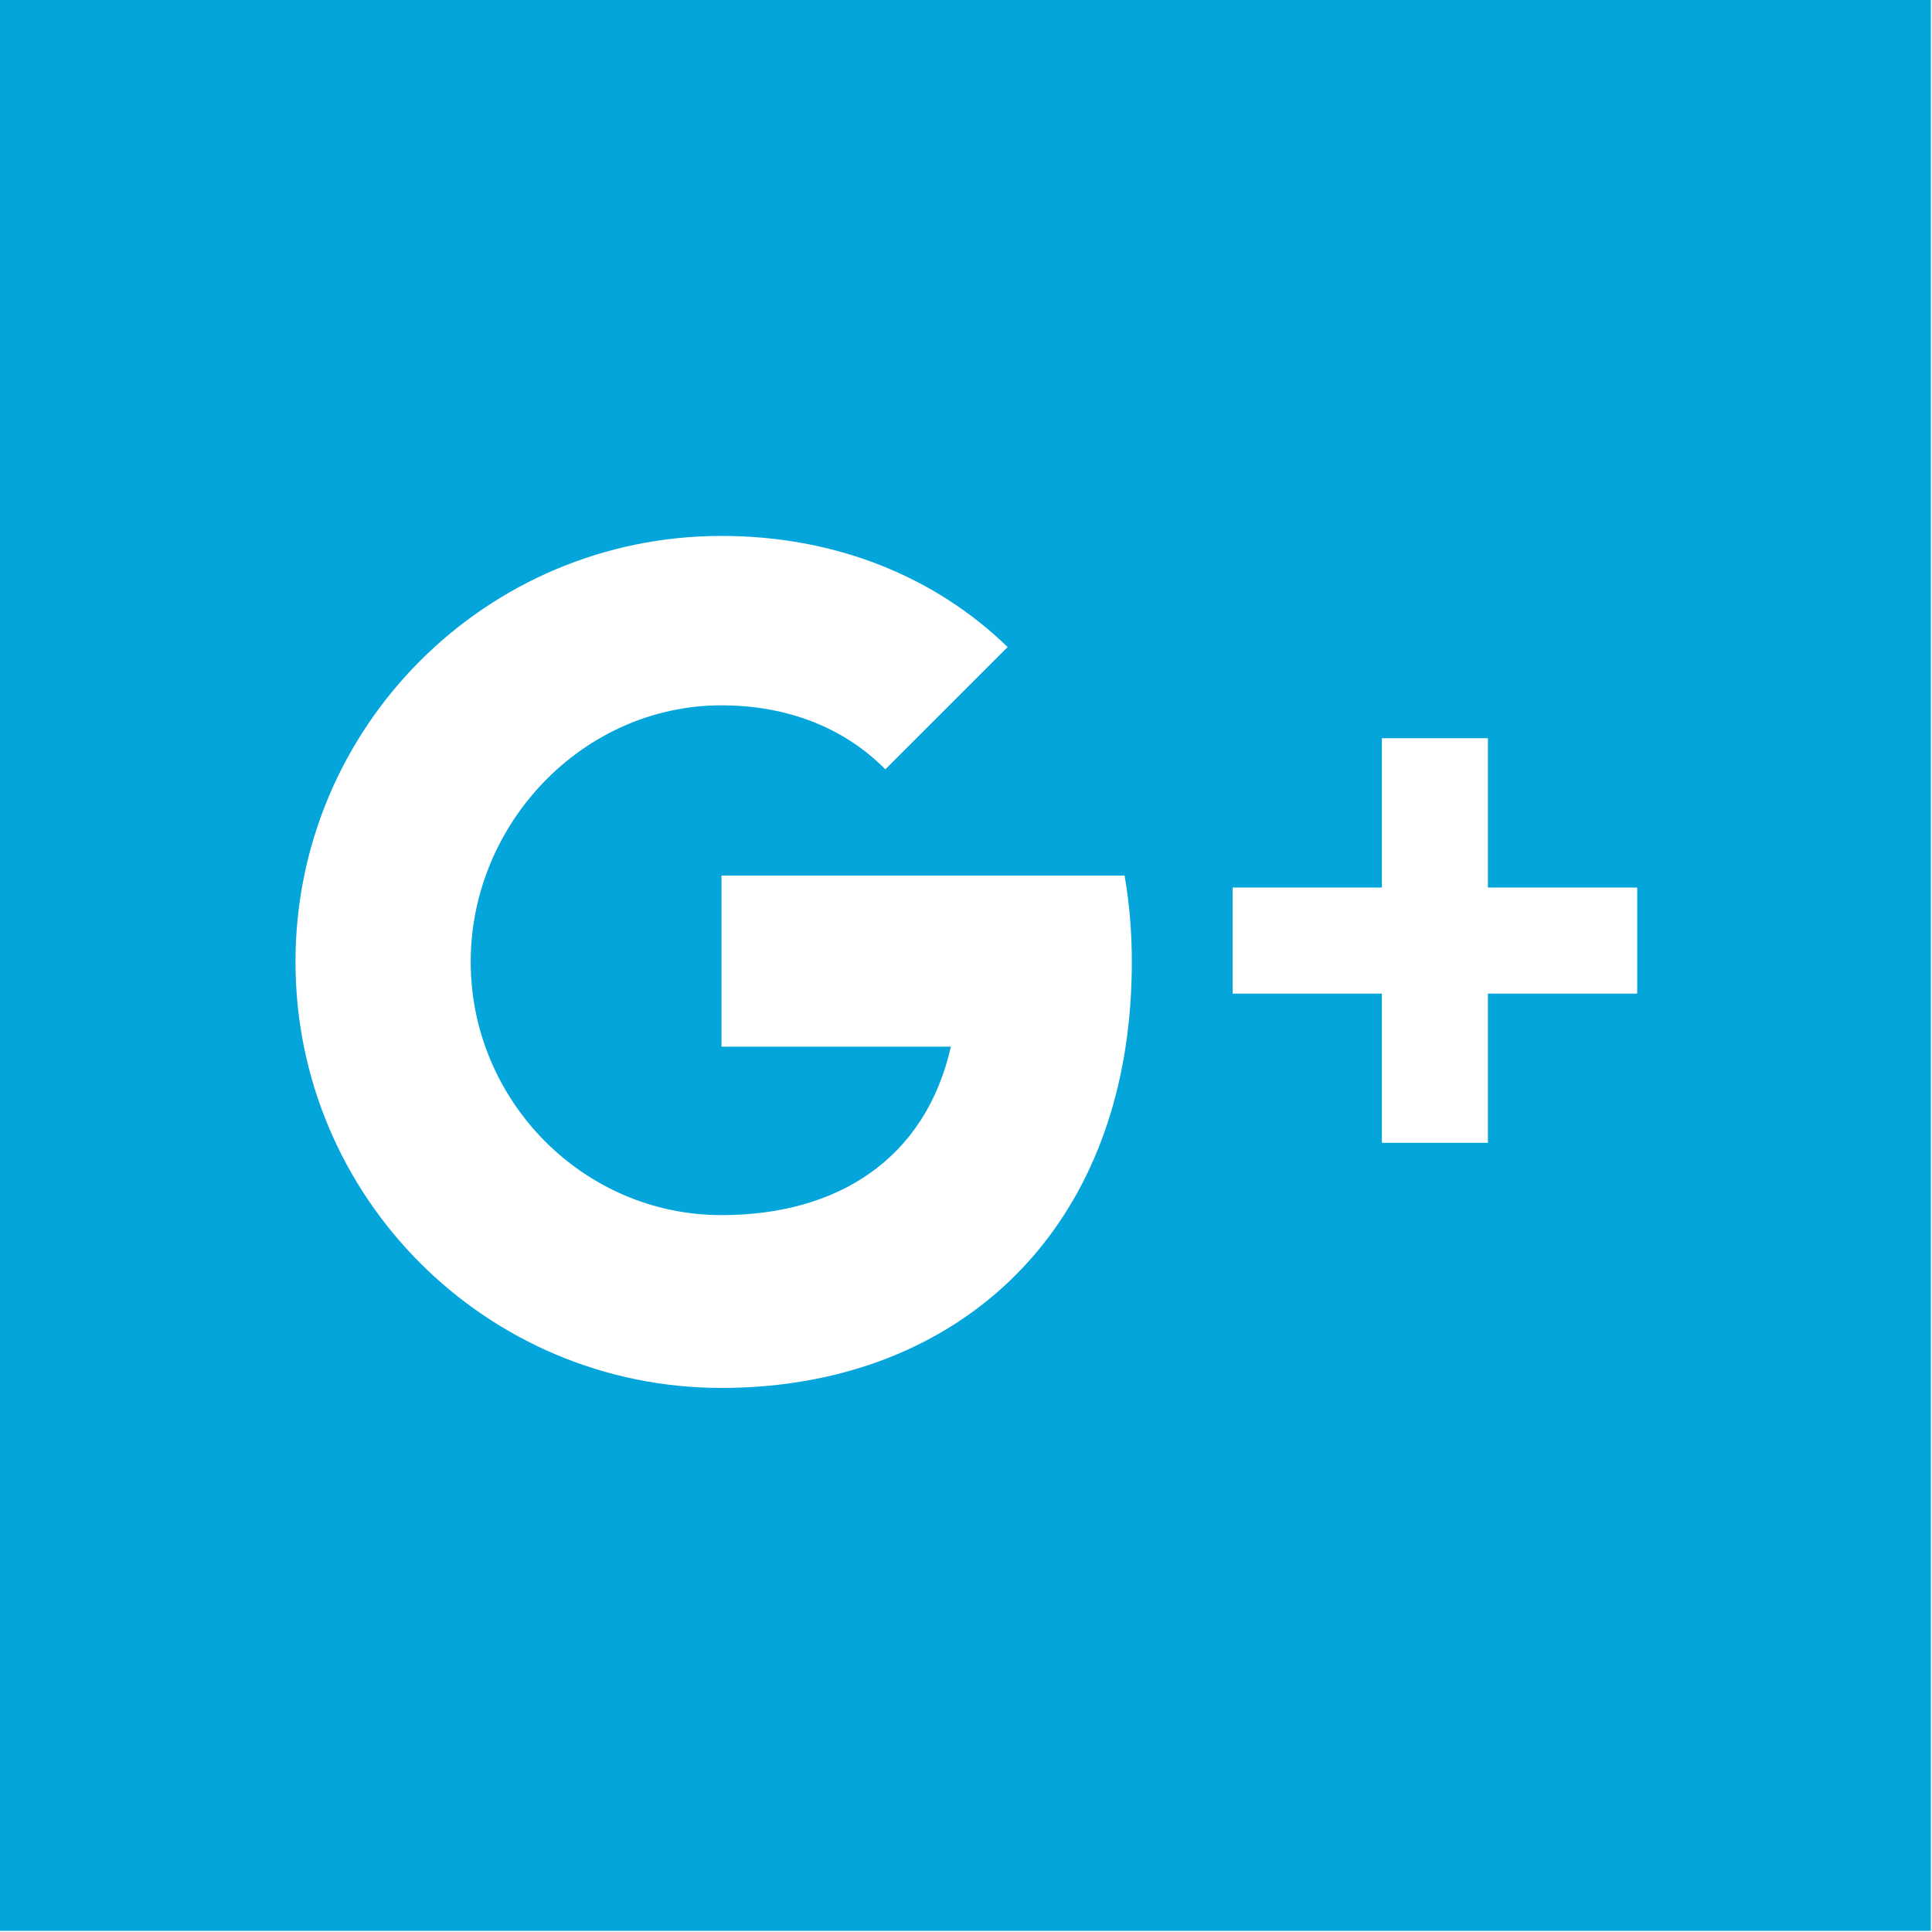 <svg xmlns="http://www.w3.org/2000/svg" width="36" height="36" viewBox="0 0 36 36">
  <path fill="#04A5DB" d="M0,0 L0,35.979 L35.979,35.979 L35.979,0 L0,0 Z M20.974,19.503 C20.359,23.545 17.345,25.862 13.444,25.862 C9.06,25.862 5.506,22.307 5.506,17.923 C5.506,13.54 9.06,9.986 13.444,9.986 C15.565,9.986 17.423,10.743 18.776,12.057 L16.497,14.335 C15.726,13.557 14.67,13.143 13.444,13.143 C10.864,13.143 8.771,15.344 8.771,17.923 C8.771,20.505 10.864,22.642 13.444,22.642 C15.607,22.642 17.245,21.596 17.718,19.503 L13.444,19.503 L13.444,16.315 L20.955,16.315 C21.045,16.829 21.09,17.366 21.09,17.923 C21.09,18.476 21.05,19.002 20.974,19.503 Z M30.507,18.515 L27.725,18.515 L27.725,21.295 L25.749,21.295 L25.749,18.515 L22.968,18.515 L22.968,16.538 L25.749,16.538 L25.749,13.756 L27.725,13.756 L27.725,16.538 L30.507,16.538 L30.507,18.515 L30.507,18.515 Z"/>
</svg>

